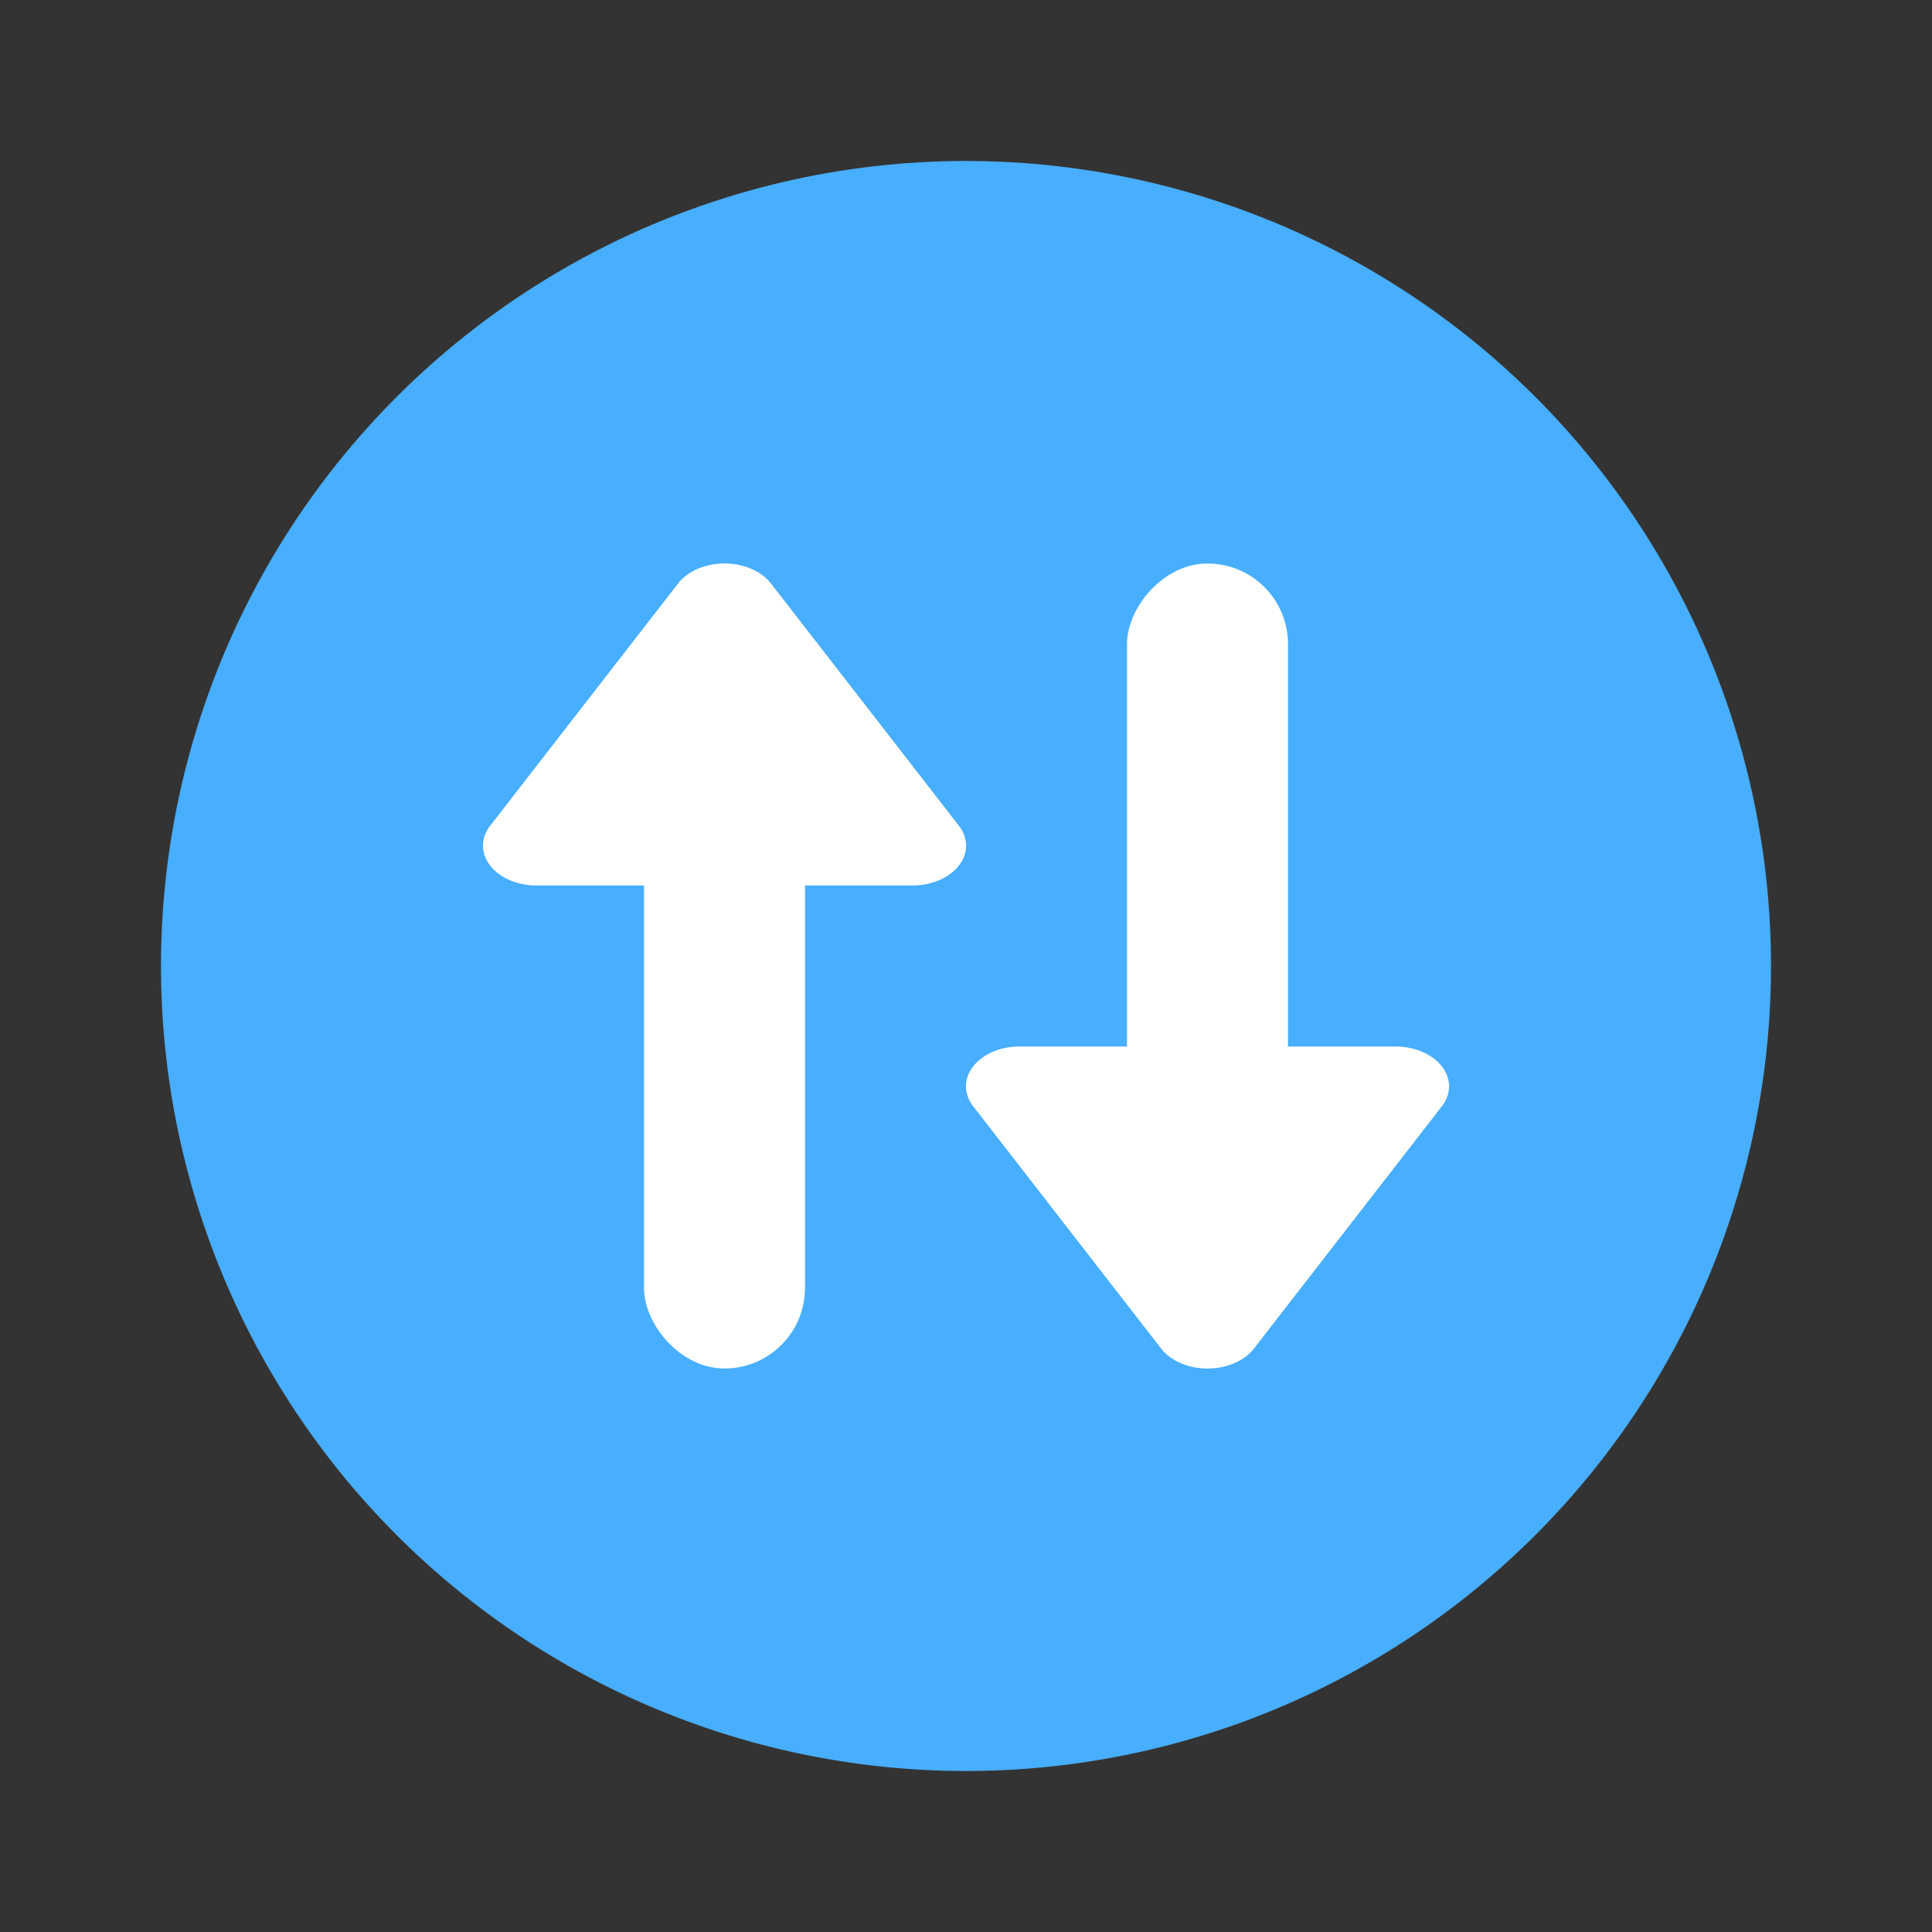 <svg width="24" height="24" version="1.1" viewBox="0 0 24 24" xmlns="http://www.w3.org/2000/svg">
 <rect x="0" y="0" width="24" height="24" fill="#333333" stroke="none"/>
 <path d="m12 2a10 10 0 0 0-10 10 10 10 0 0 0 10 10 10 10 0 0 0 10-10 10 10 0 0 0-10-10z" fill="#48aeff"/>
 <g transform="matrix(.5 0 0 .5 -2.5e-7 -1)" fill="#fff">
  <rect x="16" y="18" width="4" height="18" ry="2"/>
  <path d="m17.929 16.001a1.331 0.99 0 0 0-1.081 0.494l-4.669 6.019a1.331 0.99 0 0 0 1.152 1.486h9.339a1.331 0.99 0 0 0 1.152-1.486l-4.669-6.019a1.331 0.99 0 0 0-1.224-0.494z"/>
 </g>
 <g transform="matrix(.5 0 0 -.5 6 25)" fill="#fff">
  <rect x="16" y="18" width="4" height="18" ry="2"/>
  <path d="m17.929 16.001a1.331 0.99 0 0 0-1.081 0.494l-4.669 6.019a1.331 0.99 0 0 0 1.152 1.486h9.339a1.331 0.99 0 0 0 1.152-1.486l-4.669-6.019a1.331 0.99 0 0 0-1.224-0.494z"/>
 </g>
</svg>
